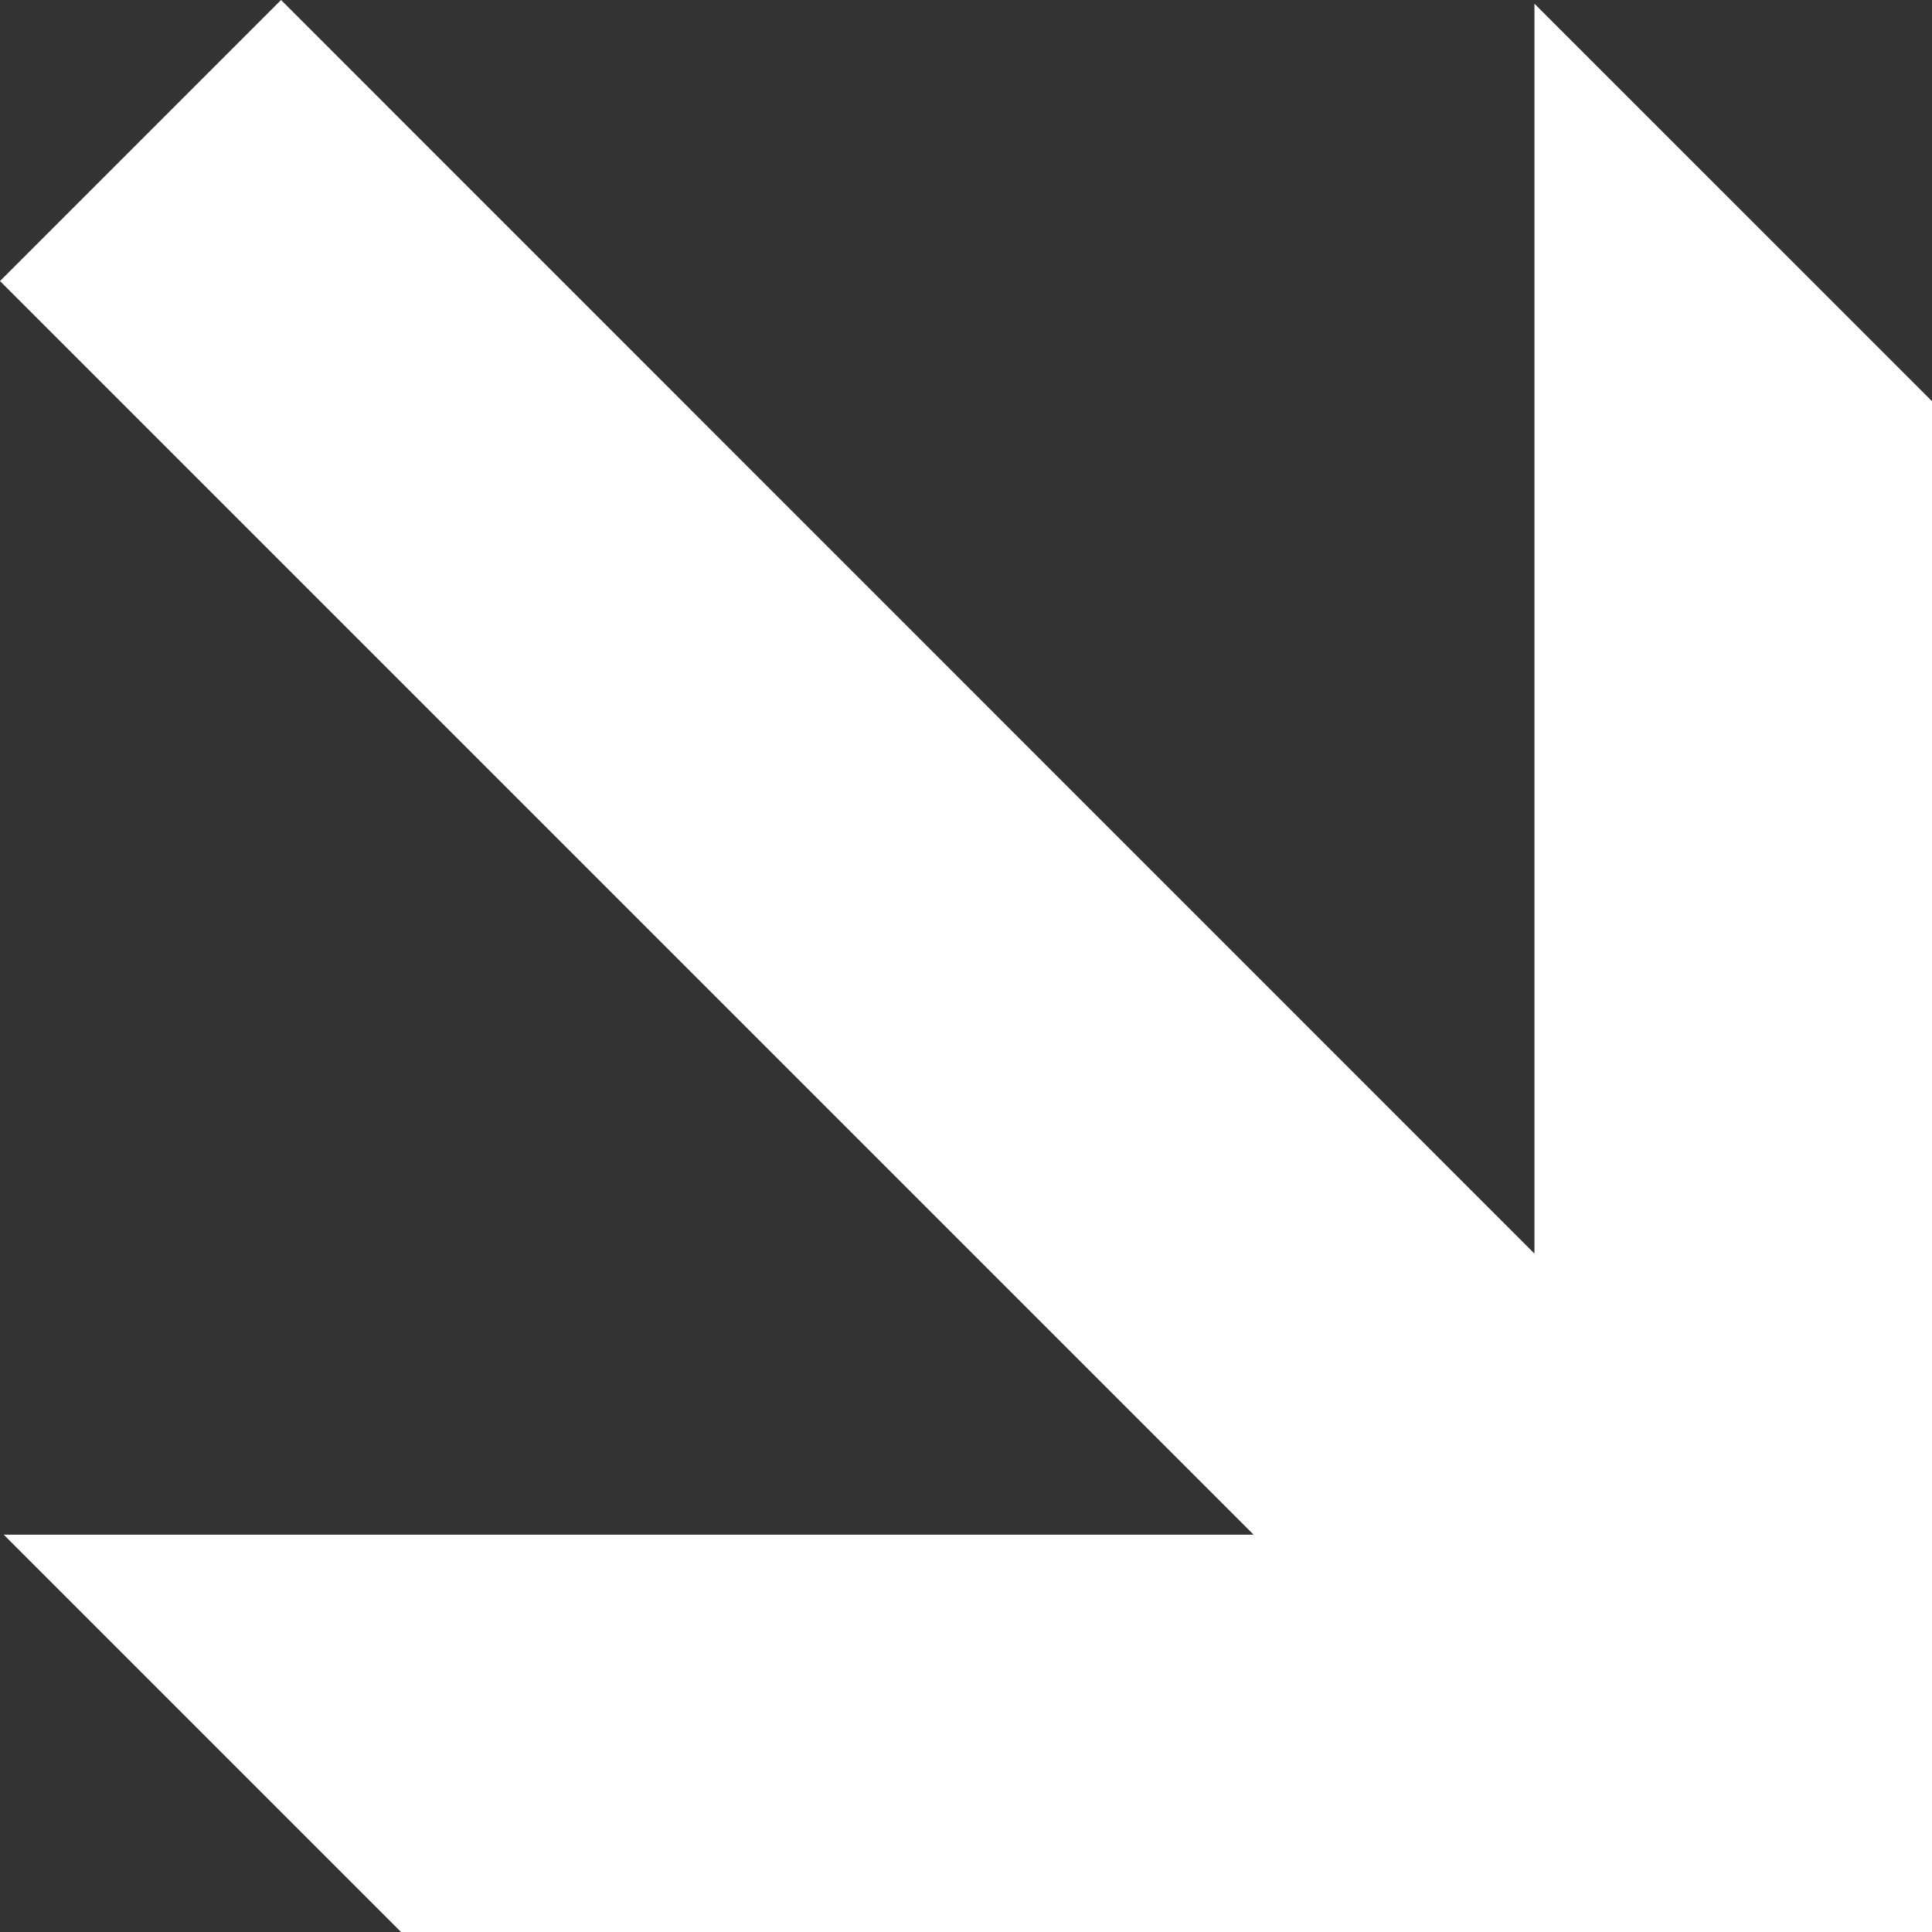 <svg width="194" height="194" viewBox="0 0 194 194" fill="none" xmlns="http://www.w3.org/2000/svg">
<rect x="0" y="0" width="194" height="194" fill="#333333" stroke="none"/>
<path d="M40.27 194L0.371 154.101H125.879L3.8147e-06 28.222L28.222 0L154.08 125.879V0.371L194 40.289V194H40.27Z" fill="white"/>
</svg>
